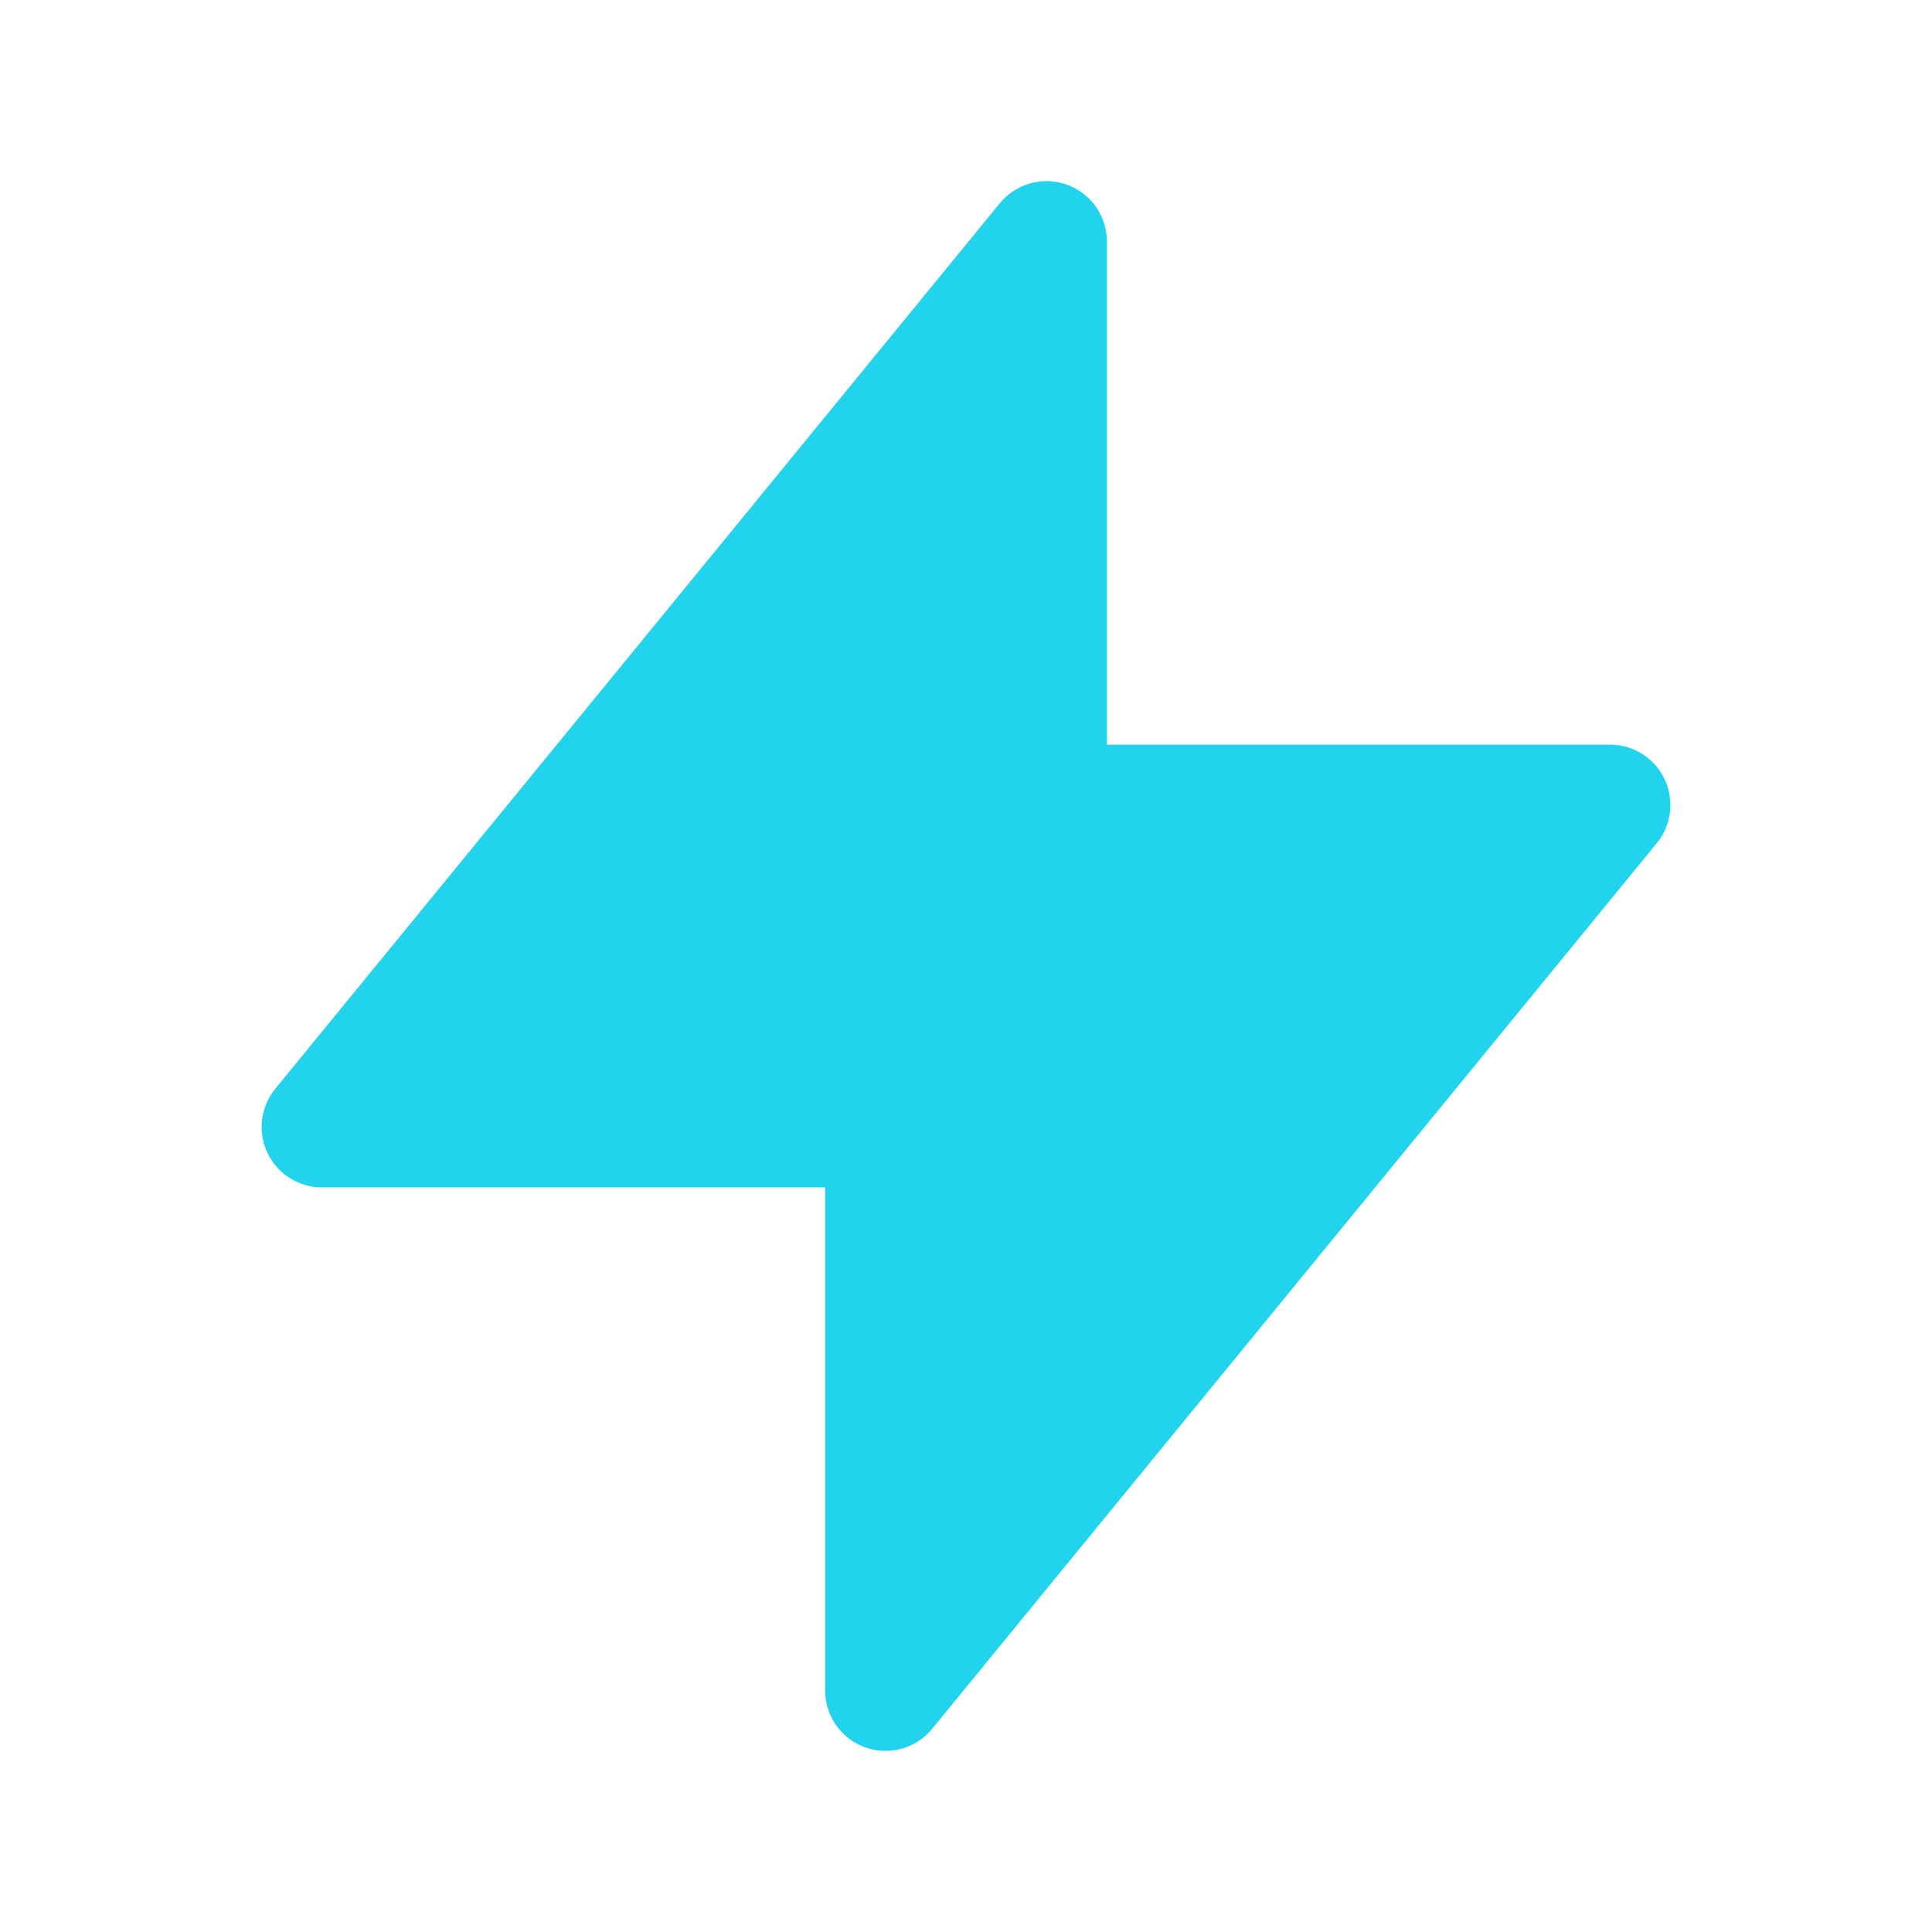 <svg xmlns="http://www.w3.org/2000/svg" viewBox="0 0 24 24" fill="#22d3ee" stroke="#22d3ee" stroke-width="1.5">
  <path stroke-linecap="round" stroke-linejoin="round" d="M13 10V3L4 14h7v7l9-11h-7z"/>
</svg> 